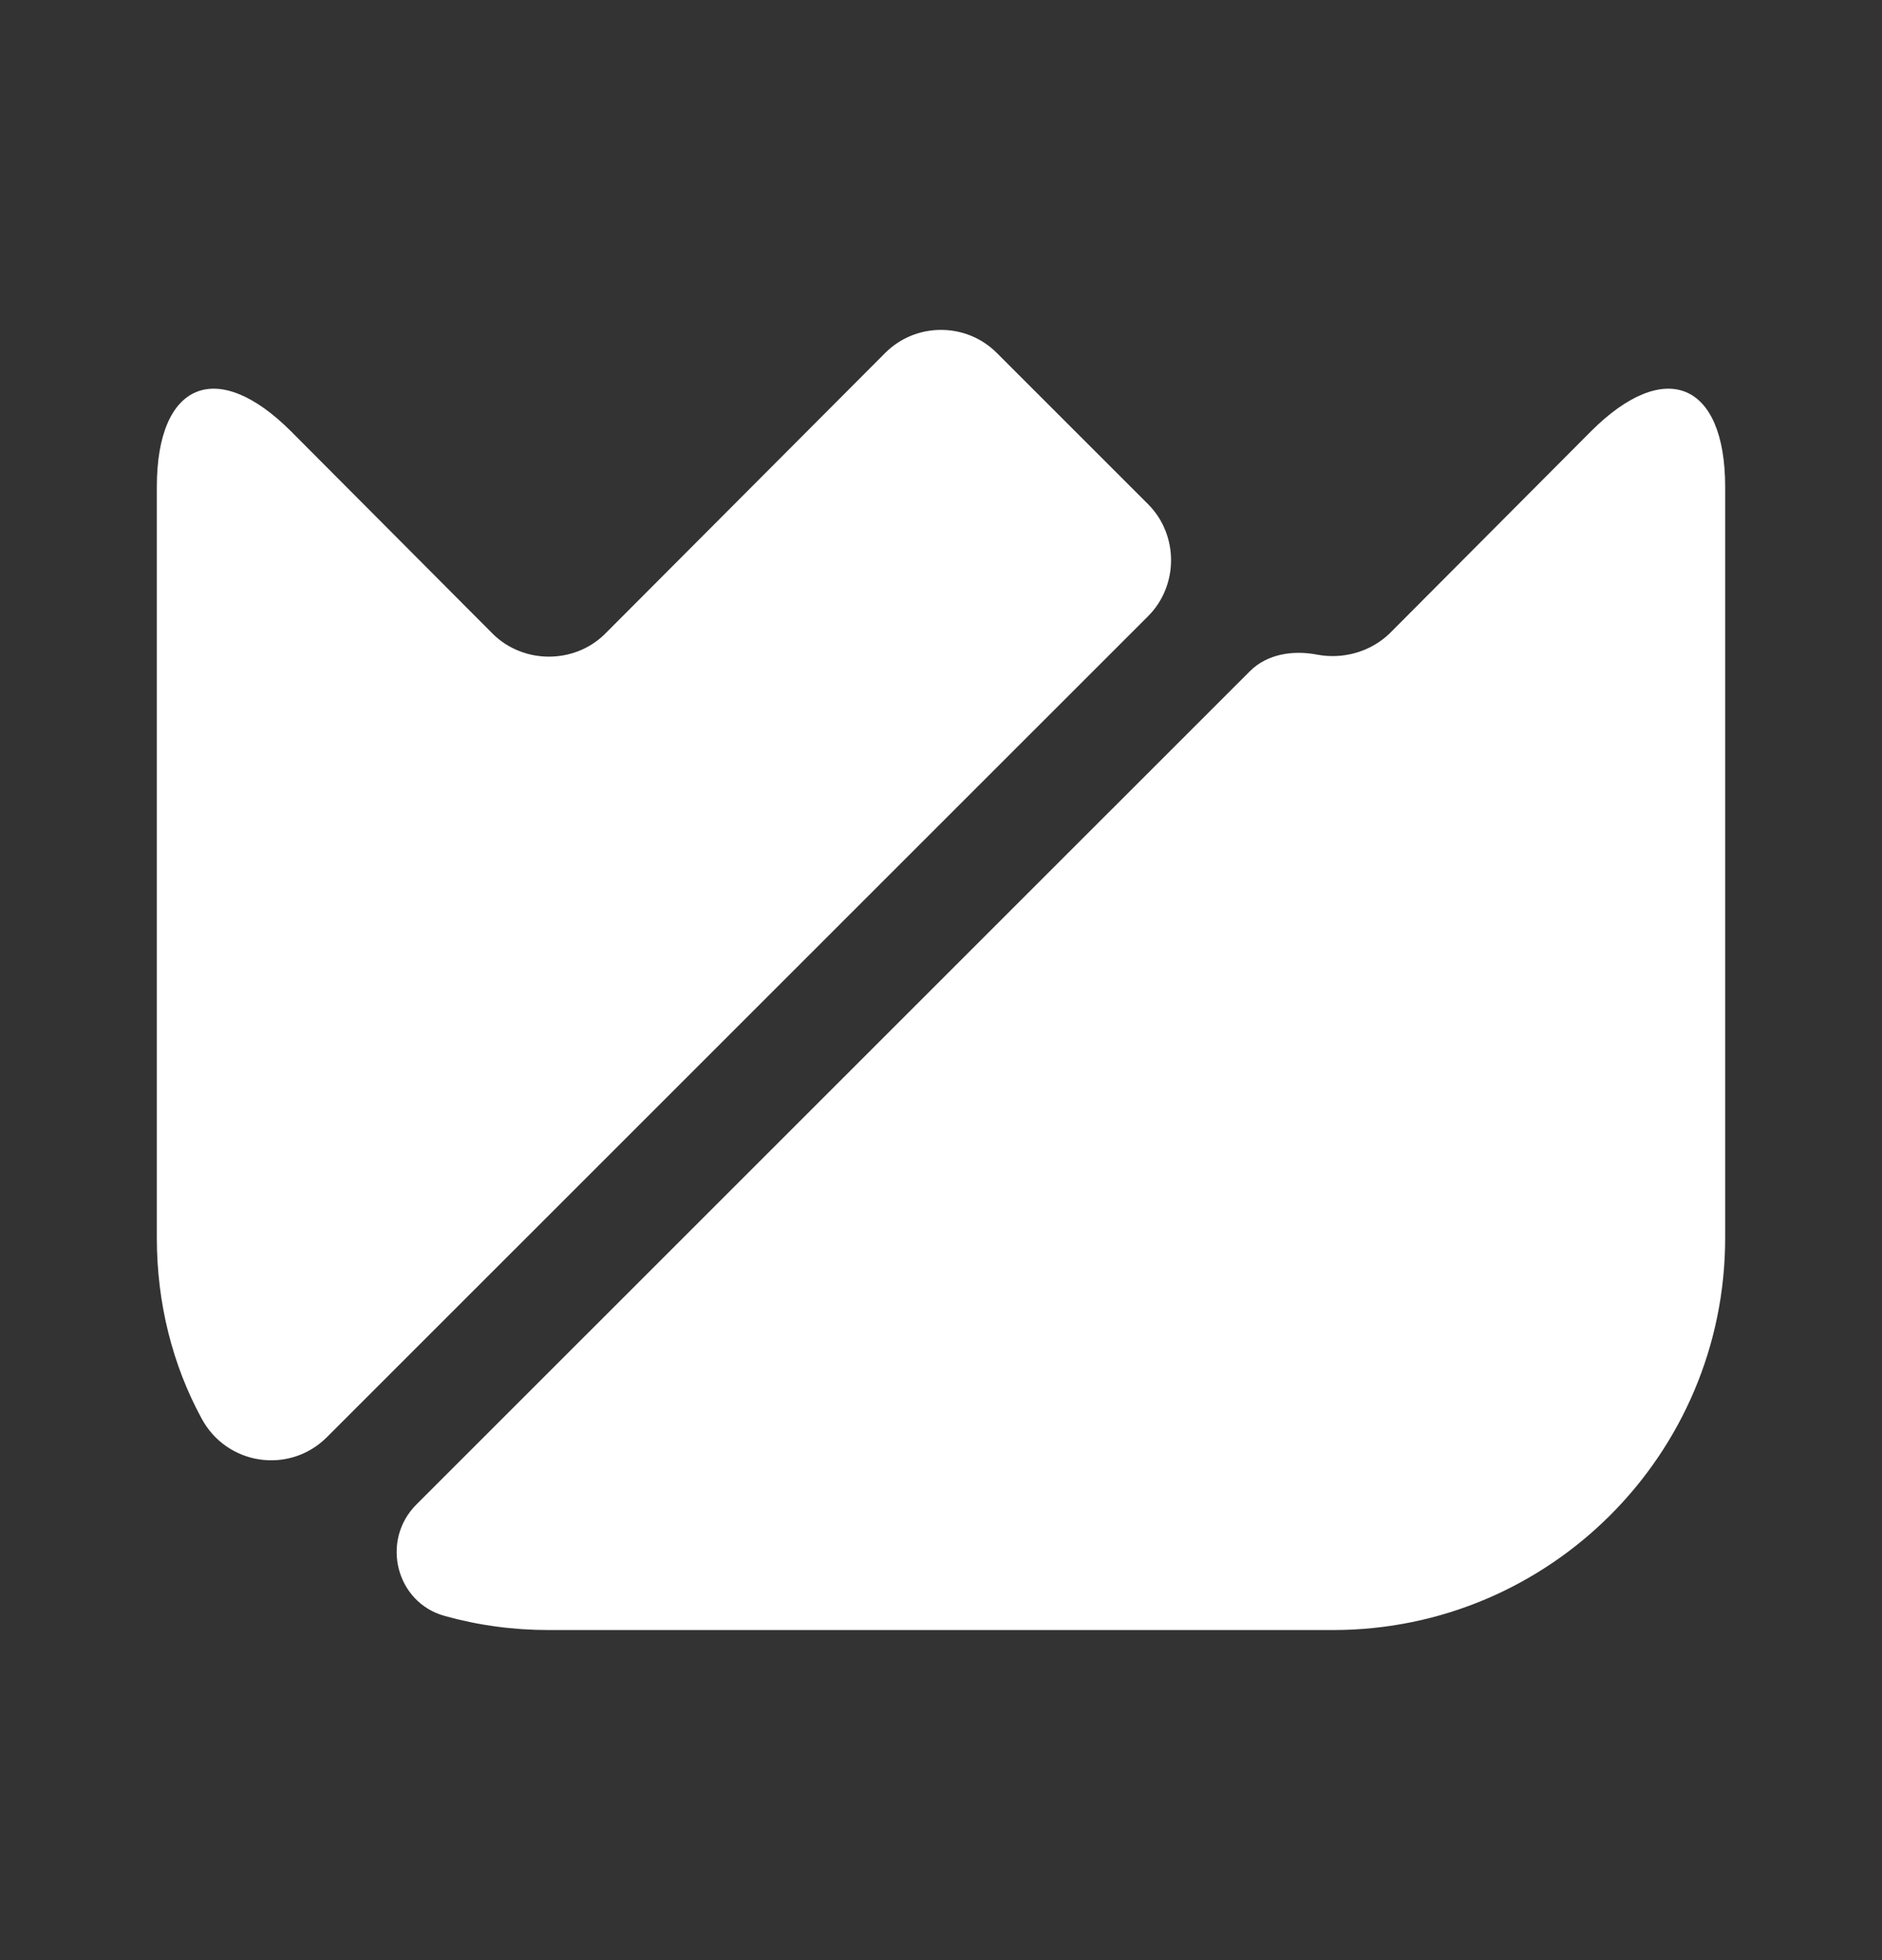 <svg width="24" height="25" viewBox="0 0 24 25" fill="none" xmlns="http://www.w3.org/2000/svg">
<rect x="0" y="0" width="24" height="25" fill="#333333" stroke="none"/>
<path d="M22 6.21V15.79C22 18.549 19.76 20.79 17 20.79H7C6.54 20.79 6.1 20.73 5.67 20.61C5.05 20.439 4.85 19.649 5.31 19.189L15.94 8.56C16.16 8.34 16.49 8.29 16.8 8.35C17.12 8.41 17.47 8.32 17.72 8.08L20.29 5.5C21.23 4.56 22 4.87 22 6.21Z" fill="white"/>
<path d="M14.64 7.86L4.17 18.329C3.69 18.809 2.89 18.689 2.57 18.09C2.2 17.41 2 16.619 2 15.79V6.21C2 4.87 2.77 4.56 3.71 5.5L6.29 8.09C6.68 8.47 7.32 8.47 7.71 8.09L11.29 4.5C11.68 4.11 12.32 4.11 12.71 4.5L14.65 6.44C15.03 6.83 15.03 7.47 14.64 7.86Z" fill="white"/>
</svg>
